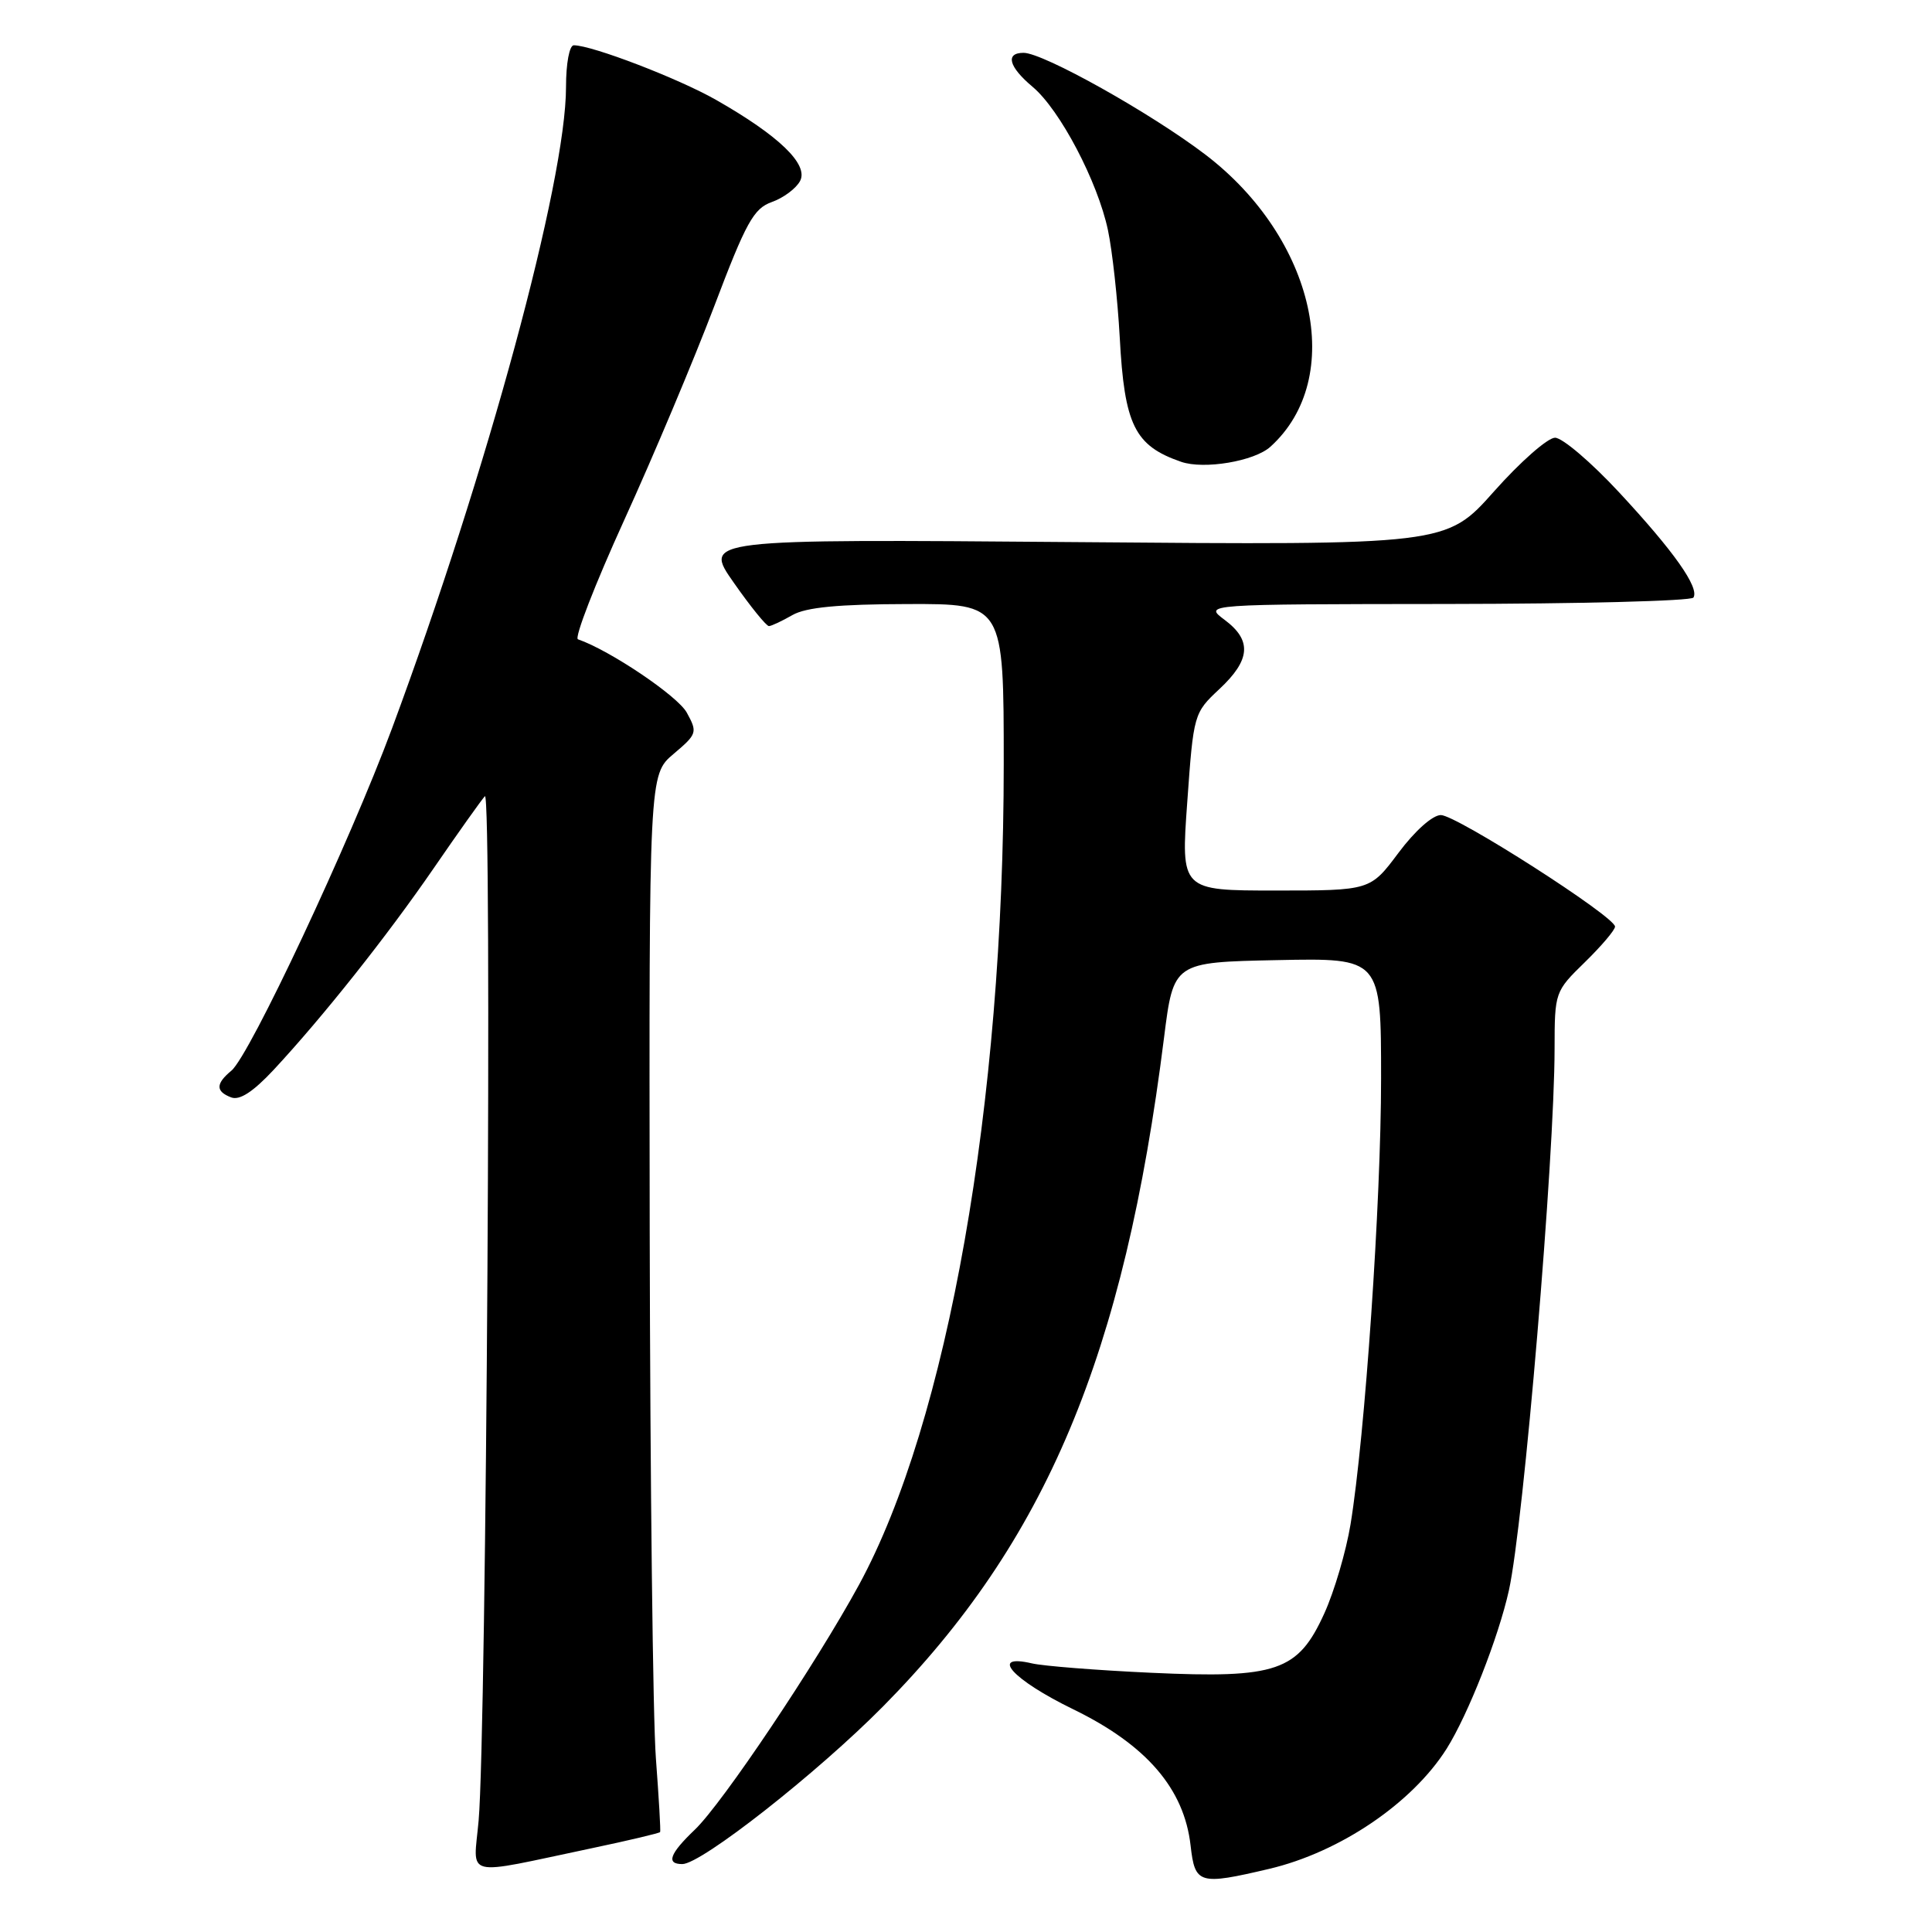 <?xml version="1.0" encoding="UTF-8" standalone="no"?>
<!DOCTYPE svg PUBLIC "-//W3C//DTD SVG 1.1//EN" "http://www.w3.org/Graphics/SVG/1.1/DTD/svg11.dtd" >
<svg xmlns="http://www.w3.org/2000/svg" xmlns:xlink="http://www.w3.org/1999/xlink" version="1.1" viewBox="0 0 256 256">
 <g >
 <path fill="currentColor"
d=" M 168.15 247.64 C 177.54 245.43 187.12 238.94 191.69 231.71 C 194.53 227.19 198.56 216.96 199.94 210.72 C 201.89 201.90 205.98 153.40 205.99 138.95 C 206.00 131.47 206.03 131.37 210.00 127.50 C 212.20 125.35 214.00 123.23 214.00 122.78 C 214.00 121.46 192.98 108.00 190.92 108.00 C 189.83 108.00 187.48 110.09 185.31 113.00 C 181.57 118.00 181.57 118.00 169.02 118.00 C 156.47 118.00 156.47 118.00 157.32 106.25 C 158.15 94.60 158.19 94.47 161.58 91.30 C 165.72 87.43 165.91 84.84 162.25 82.12 C 159.50 80.06 159.50 80.06 191.69 80.03 C 209.40 80.01 224.11 79.63 224.39 79.18 C 225.20 77.86 221.79 73.04 214.55 65.25 C 210.85 61.26 207.02 58.00 206.05 58.00 C 205.08 58.00 201.44 61.20 197.96 65.12 C 191.63 72.24 191.63 72.24 142.40 71.83 C 93.17 71.43 93.17 71.43 97.23 77.21 C 99.46 80.40 101.56 82.98 101.89 82.96 C 102.23 82.95 103.62 82.29 105.00 81.50 C 106.80 80.47 111.09 80.06 120.25 80.04 C 133.00 80.00 133.00 80.00 133.00 101.25 C 133.00 146.26 125.57 188.40 113.82 210.00 C 108.12 220.46 95.75 238.92 92.07 242.44 C 88.72 245.64 88.23 247.00 90.41 247.00 C 92.93 247.00 108.27 234.95 117.01 226.11 C 138.61 204.24 148.95 179.63 154.24 137.50 C 155.50 127.50 155.50 127.50 169.25 127.22 C 183.00 126.94 183.00 126.94 183.00 142.91 C 183.00 159.20 180.87 190.29 178.95 202.00 C 178.36 205.57 176.80 210.88 175.48 213.78 C 171.99 221.47 169.20 222.42 152.50 221.65 C 145.35 221.32 138.26 220.76 136.75 220.41 C 131.00 219.07 134.14 222.56 142.23 226.50 C 151.92 231.22 156.91 237.02 157.76 244.55 C 158.34 249.66 158.87 249.82 168.15 247.64 Z  M 78.41 244.90 C 83.31 243.87 87.38 242.90 87.47 242.76 C 87.56 242.62 87.30 238.22 86.91 233.00 C 86.51 227.78 86.15 196.31 86.09 163.07 C 86.00 102.65 86.00 102.65 89.25 99.90 C 92.38 97.25 92.44 97.05 91.00 94.42 C 89.79 92.22 80.83 86.18 76.58 84.71 C 76.08 84.53 78.83 77.44 82.70 68.94 C 86.57 60.45 91.93 47.71 94.62 40.63 C 98.86 29.44 99.86 27.63 102.27 26.77 C 103.80 26.23 105.48 24.98 106.01 23.99 C 107.18 21.80 103.23 17.99 94.89 13.24 C 89.91 10.40 78.44 6.00 76.03 6.00 C 75.45 6.00 75.00 8.39 75.00 11.52 C 75.00 24.03 64.55 62.54 51.95 96.50 C 46.34 111.61 33.08 139.87 30.66 141.87 C 28.57 143.60 28.56 144.62 30.63 145.41 C 31.75 145.84 33.53 144.68 36.25 141.77 C 42.80 134.73 51.30 124.02 57.50 115.00 C 60.71 110.33 63.75 106.05 64.25 105.50 C 65.22 104.43 64.46 229.40 63.42 241.24 C 62.74 248.96 61.08 248.55 78.41 244.90 Z  M 168.33 59.20 C 178.40 50.10 174.28 31.59 159.71 20.48 C 152.49 14.98 138.24 7.00 135.63 7.00 C 133.17 7.00 133.66 8.85 136.83 11.51 C 140.46 14.56 145.45 24.07 146.81 30.50 C 147.39 33.25 148.09 39.63 148.37 44.69 C 148.99 56.33 150.34 59.06 156.50 61.19 C 159.53 62.24 166.21 61.12 168.33 59.20 Z "/>
</g>
</svg>